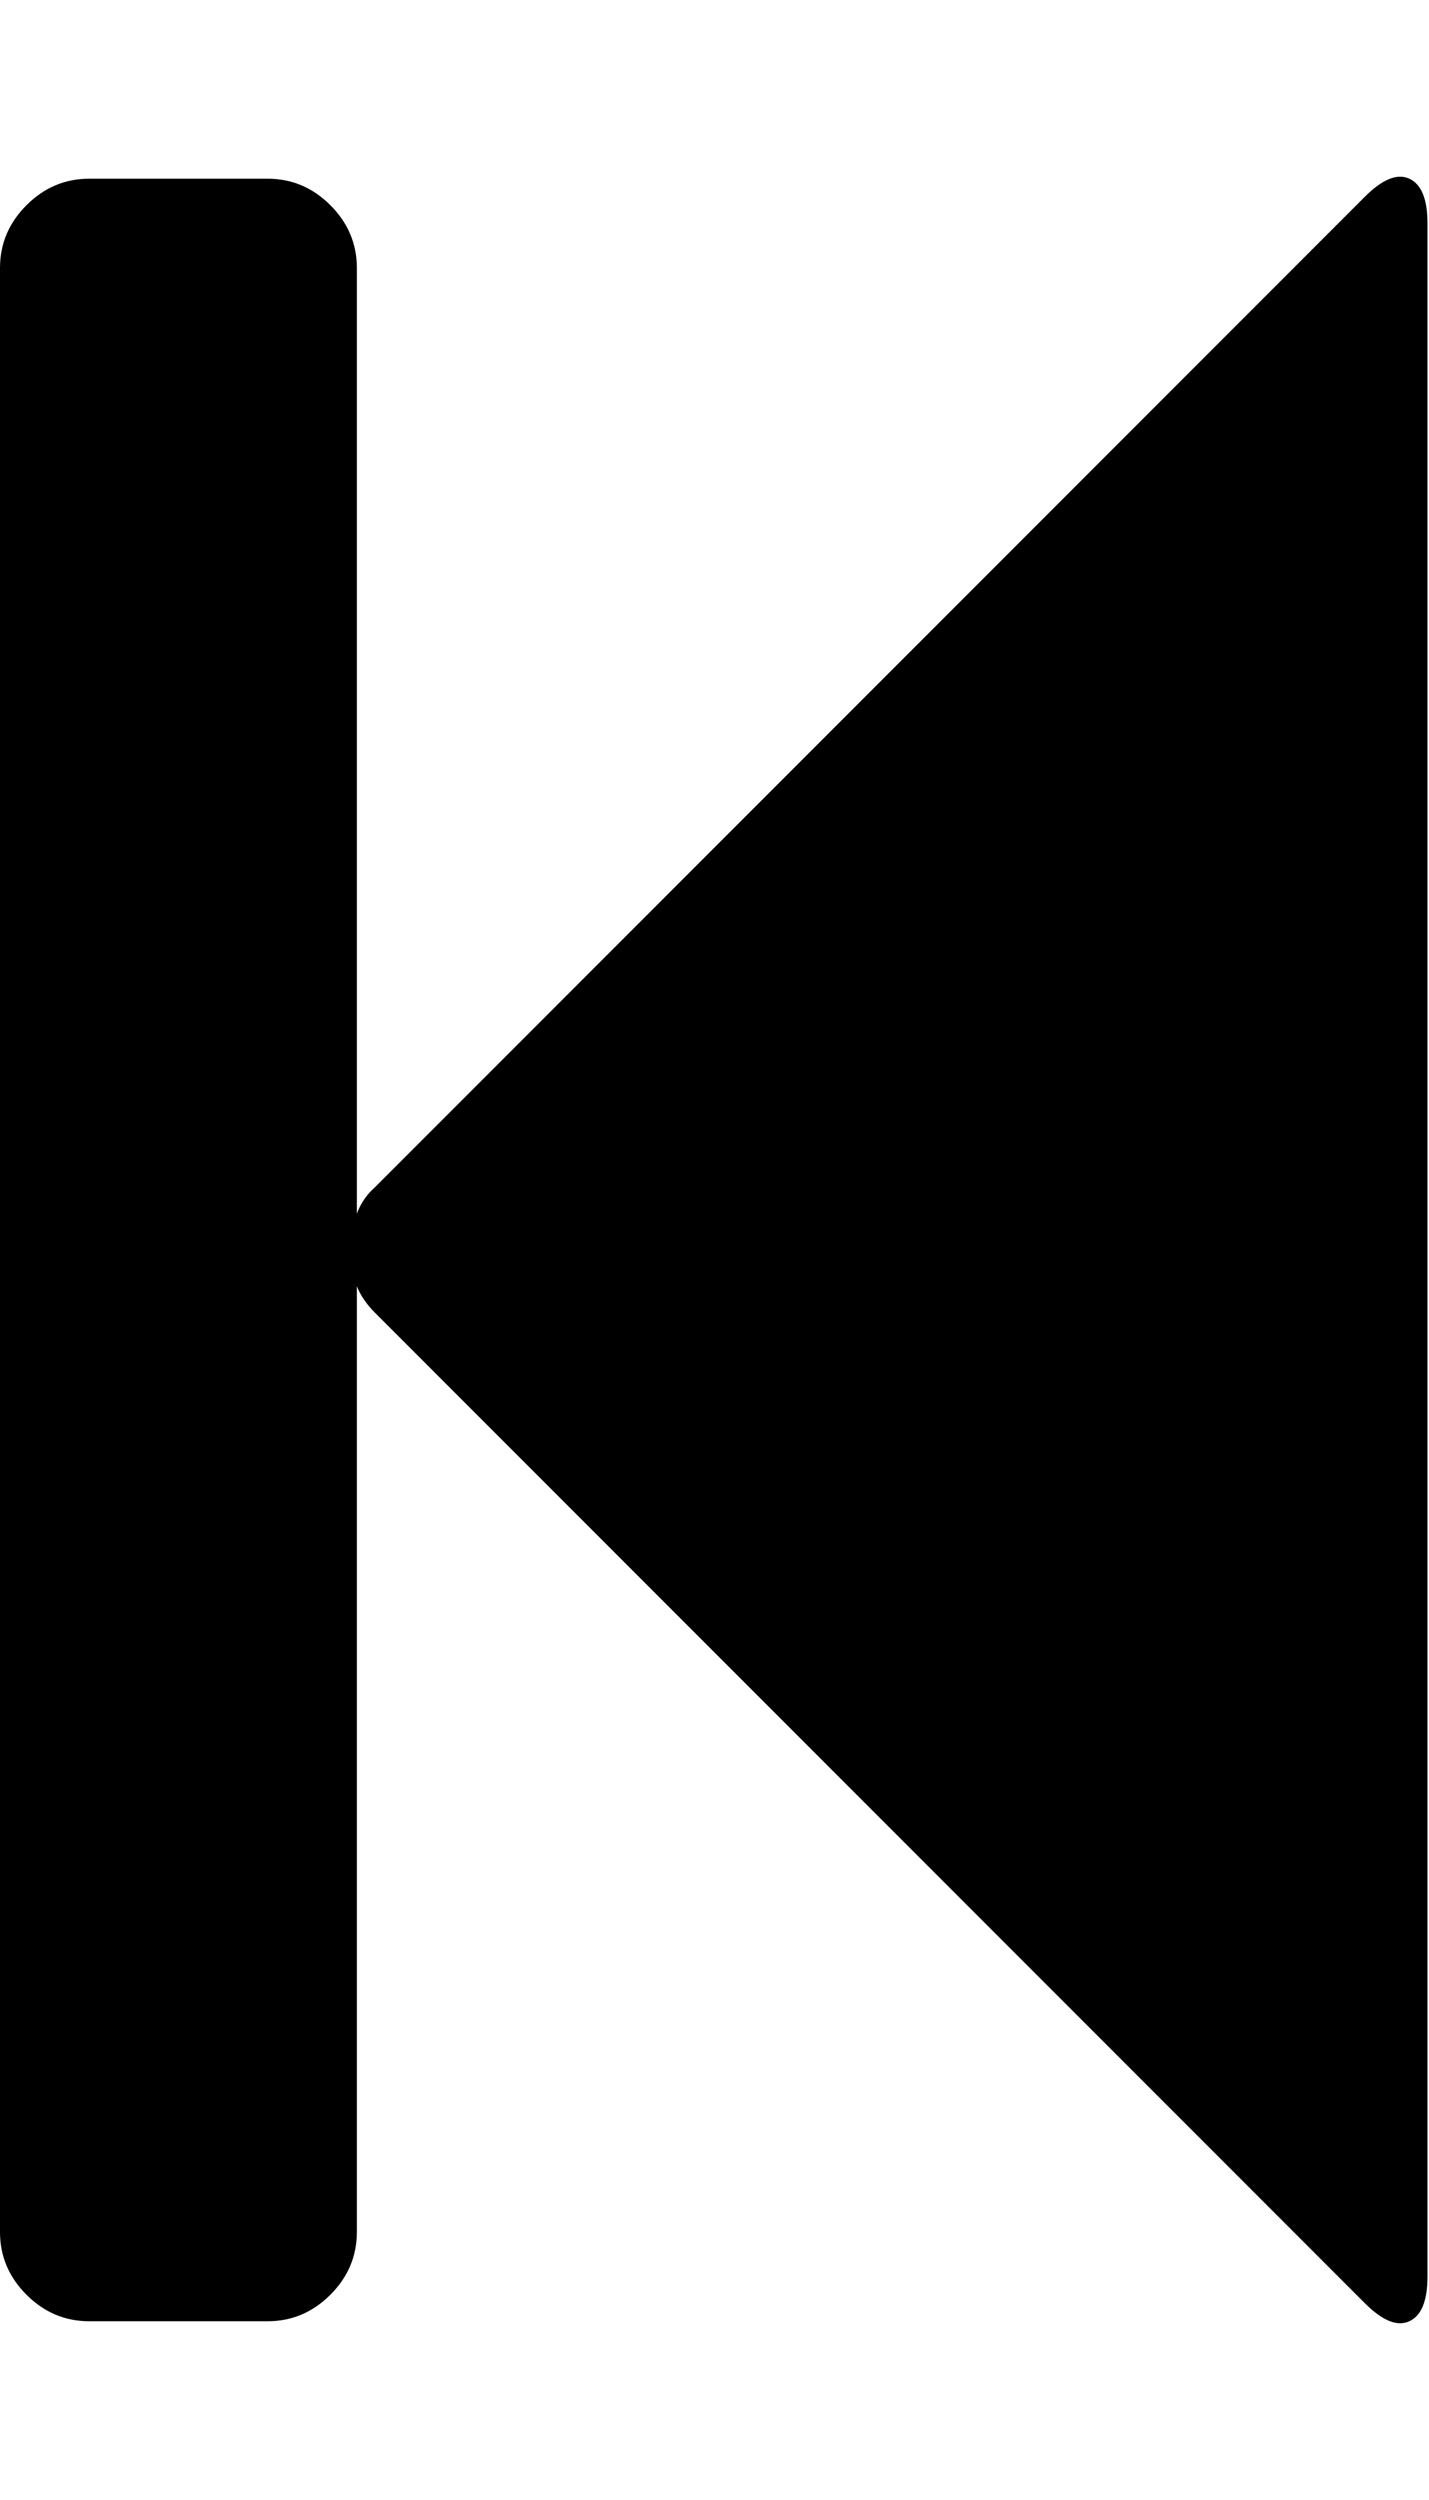 <svg height="1000" width="572" xmlns="http://www.w3.org/2000/svg"><path d="M0 892.864l0-785.664q0-14.508 10.602-25.11t25.11-10.602l71.424 0q14.508 0 25.11 10.602t10.602 25.11l0 378.324q2.232-6.138 7.254-10.602l396.18-396.18q10.602-10.602 17.856-7.254t7.254 17.856l0 821.376q0 14.508-7.254 17.856t-17.856-7.254l-396.18-396.18q-5.022-5.022-7.254-10.602l0 378.324q0 14.508-10.602 25.11t-25.11 10.602l-71.424 0q-14.508 0-25.11-10.602t-10.602-25.11z"/></svg>